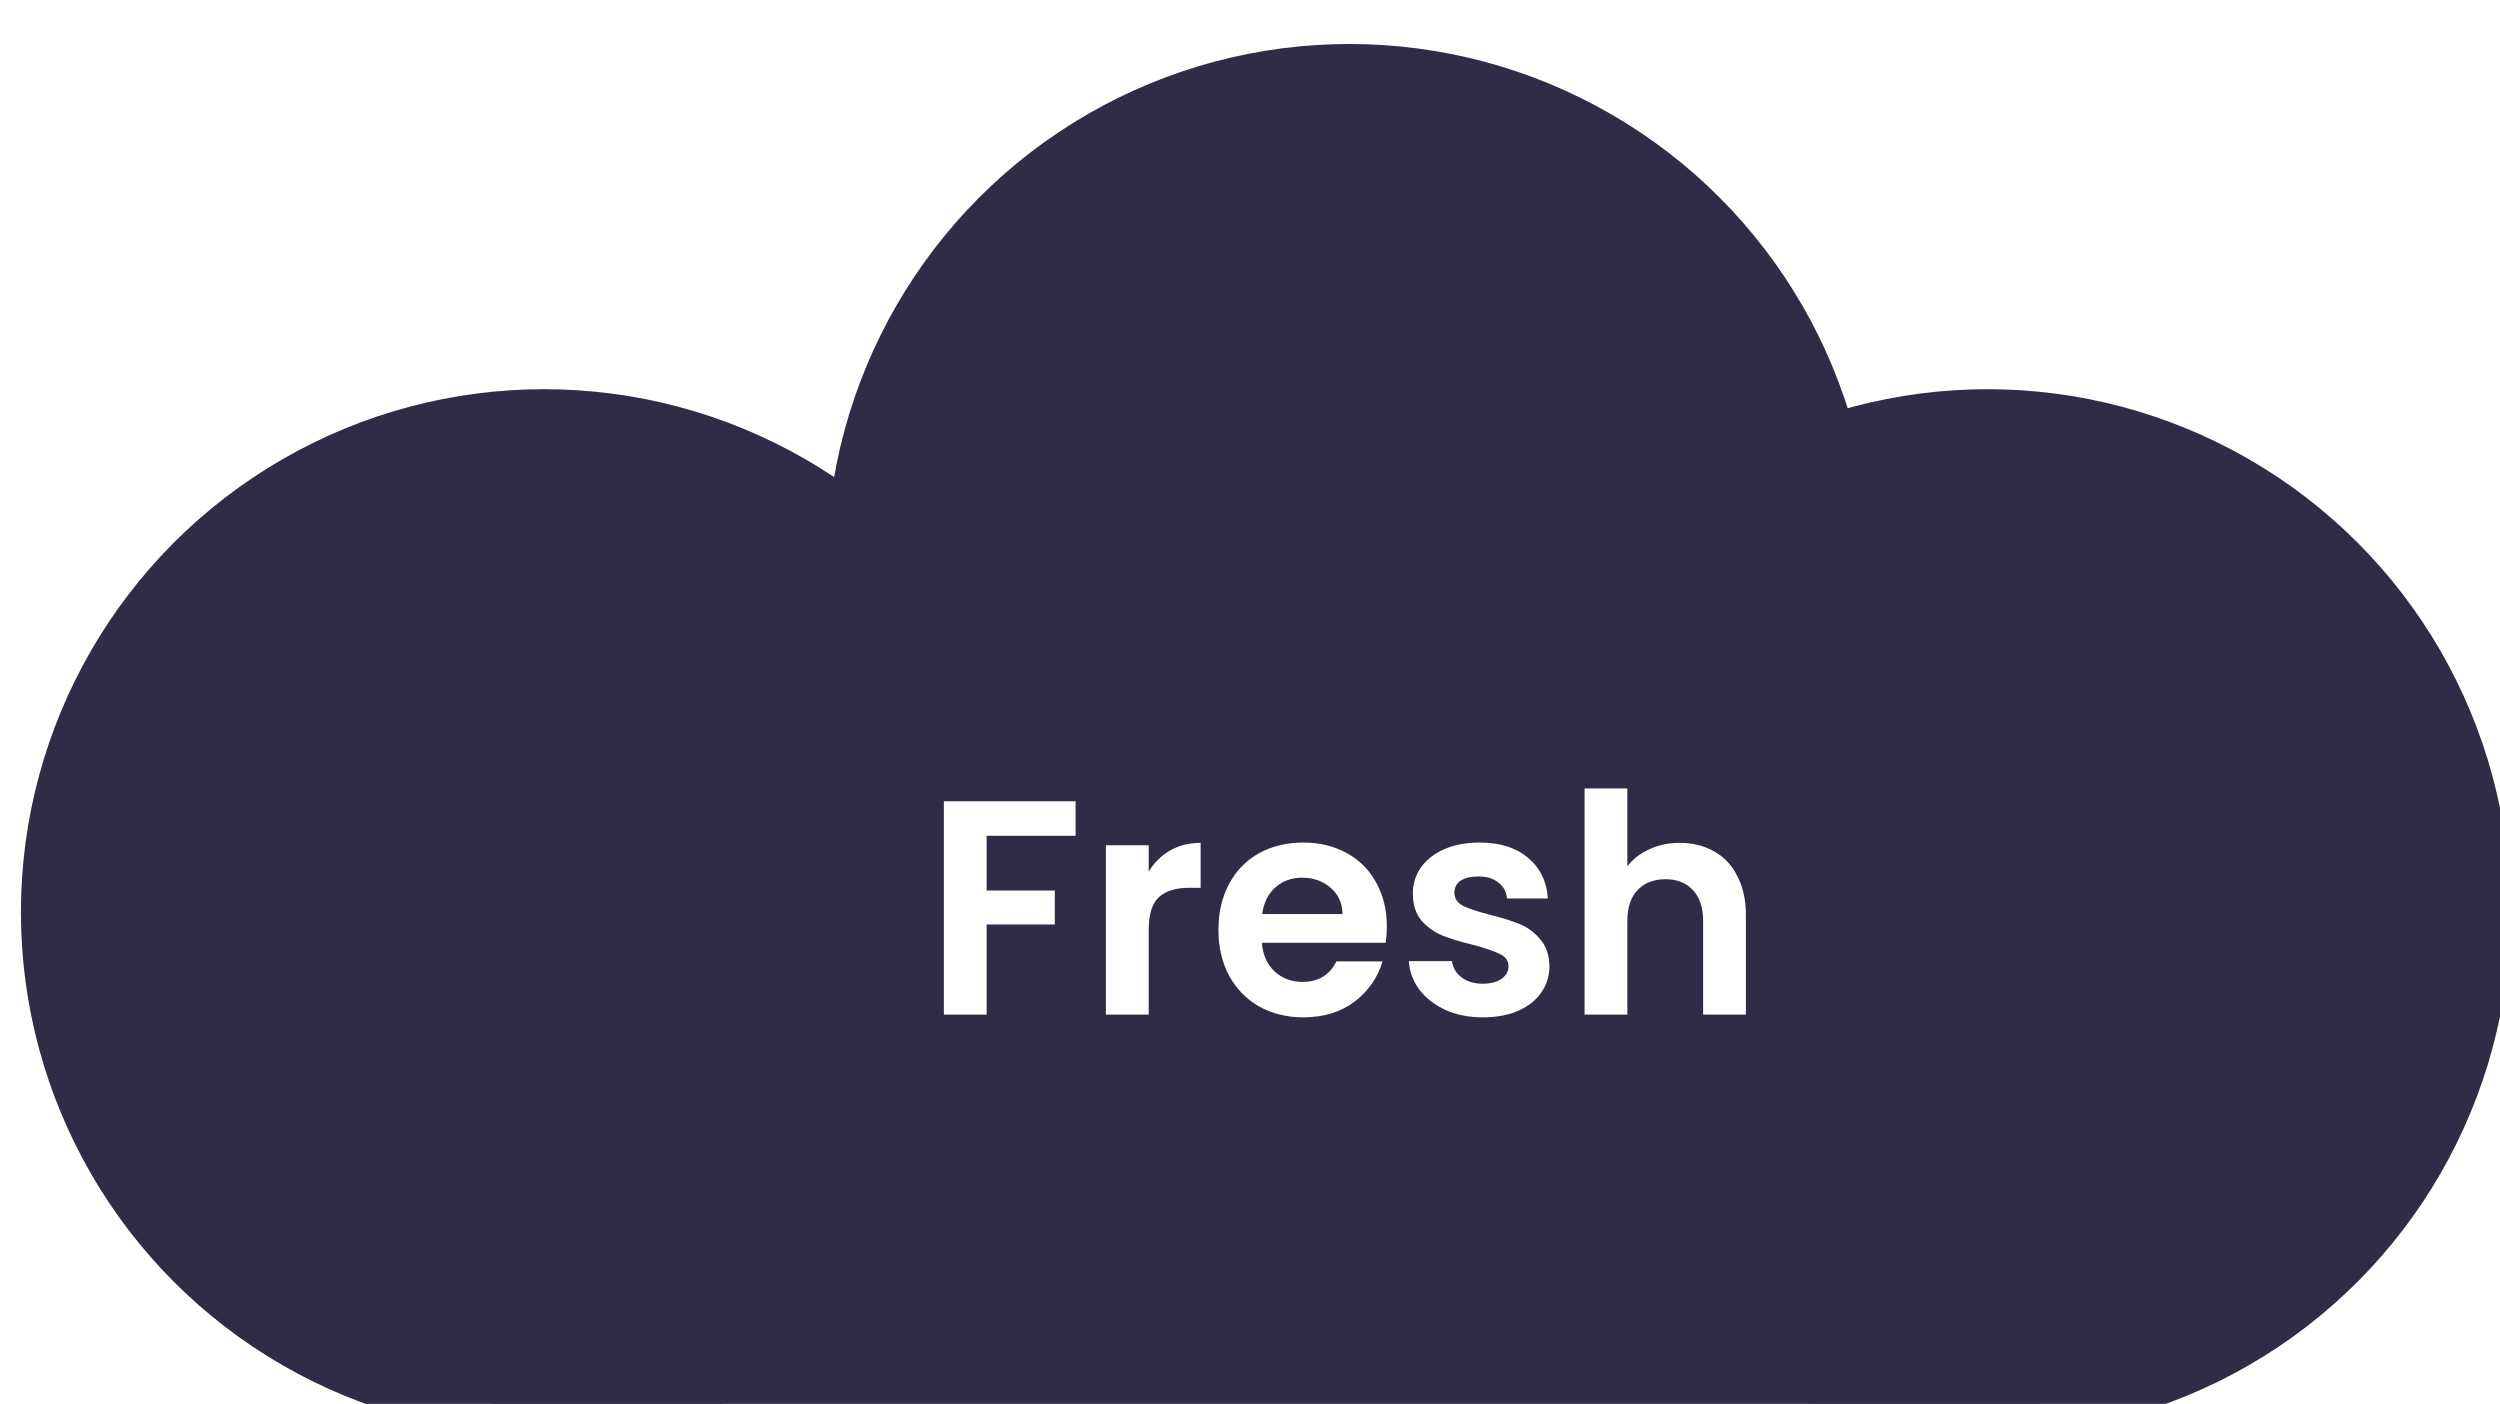 <svg width="203" height="114" viewBox="0 0 203 114" fill="none" xmlns="http://www.w3.org/2000/svg">
<g filter="url(#filter0_i)">
<circle cx="42.469" cy="70.674" r="42.469" fill="#302C47"/>
<circle cx="107.87" cy="42.644" r="42.469" fill="#302C47"/>
<circle cx="159.682" cy="70.674" r="42.469" fill="#302C47"/>
<rect x="38.222" y="53.686" width="125.707" height="59.456" fill="#302C47"/>
<path d="M85.638 61.668V64.472H78.417V68.913H83.95V71.668H78.417V78.987H74.943V61.668H85.638ZM91.575 67.375C92.021 66.647 92.6 66.076 93.311 65.663C94.039 65.249 94.866 65.043 95.793 65.043V68.69H94.875C93.783 68.69 92.956 68.947 92.393 69.459C91.847 69.972 91.575 70.865 91.575 72.139V78.987H88.101V65.241H91.575V67.375ZM110.911 71.817C110.911 72.313 110.878 72.759 110.812 73.156H100.763C100.845 74.149 101.193 74.926 101.805 75.489C102.417 76.051 103.17 76.332 104.063 76.332C105.353 76.332 106.271 75.778 106.817 74.67H110.564C110.167 75.993 109.406 77.085 108.281 77.945C107.156 78.789 105.775 79.211 104.137 79.211C102.814 79.211 101.623 78.921 100.564 78.342C99.522 77.747 98.703 76.911 98.108 75.836C97.529 74.761 97.239 73.52 97.239 72.114C97.239 70.692 97.529 69.443 98.108 68.368C98.687 67.292 99.497 66.465 100.539 65.886C101.582 65.307 102.781 65.018 104.137 65.018C105.444 65.018 106.61 65.299 107.636 65.861C108.678 66.424 109.48 67.226 110.043 68.268C110.622 69.294 110.911 70.477 110.911 71.817ZM107.313 70.824C107.297 69.931 106.974 69.219 106.346 68.69C105.717 68.144 104.948 67.871 104.038 67.871C103.178 67.871 102.45 68.136 101.854 68.665C101.275 69.178 100.92 69.898 100.787 70.824H107.313ZM118.707 79.211C117.582 79.211 116.573 79.012 115.68 78.615C114.787 78.202 114.075 77.647 113.546 76.953C113.033 76.258 112.752 75.489 112.702 74.645H116.201C116.267 75.174 116.523 75.613 116.97 75.96C117.433 76.308 118.004 76.481 118.682 76.481C119.344 76.481 119.857 76.349 120.221 76.084C120.601 75.82 120.791 75.481 120.791 75.067C120.791 74.62 120.56 74.29 120.097 74.075C119.65 73.843 118.93 73.595 117.938 73.33C116.912 73.082 116.069 72.826 115.407 72.561C114.762 72.296 114.199 71.891 113.72 71.345C113.256 70.799 113.025 70.063 113.025 69.137C113.025 68.376 113.24 67.681 113.67 67.052C114.117 66.424 114.745 65.928 115.556 65.564C116.383 65.2 117.351 65.018 118.459 65.018C120.097 65.018 121.403 65.431 122.379 66.258C123.355 67.069 123.893 68.169 123.992 69.559H120.667C120.618 69.013 120.386 68.583 119.972 68.268C119.575 67.938 119.038 67.772 118.36 67.772C117.731 67.772 117.243 67.888 116.896 68.119C116.565 68.351 116.399 68.674 116.399 69.087C116.399 69.55 116.631 69.906 117.094 70.154C117.557 70.386 118.277 70.626 119.253 70.874C120.245 71.122 121.064 71.378 121.709 71.643C122.354 71.907 122.909 72.321 123.372 72.883C123.852 73.429 124.1 74.157 124.116 75.067C124.116 75.861 123.893 76.572 123.446 77.201C123.016 77.829 122.388 78.326 121.56 78.69C120.75 79.037 119.799 79.211 118.707 79.211ZM134.709 65.043C135.751 65.043 136.678 65.274 137.488 65.737C138.299 66.184 138.928 66.854 139.374 67.747C139.837 68.624 140.069 69.683 140.069 70.923V78.987H136.595V71.395C136.595 70.303 136.322 69.468 135.776 68.889C135.23 68.293 134.486 67.995 133.543 67.995C132.584 67.995 131.823 68.293 131.26 68.889C130.714 69.468 130.442 70.303 130.442 71.395V78.987H126.968V60.626H130.442V66.953C130.888 66.358 131.484 65.894 132.228 65.564C132.972 65.216 133.8 65.043 134.709 65.043Z" fill="white"/>
</g>
<defs>
<filter id="filter0_i" x="0" y="0.176" width="203.849" height="116.364" filterUnits="userSpaceOnUse" color-interpolation-filters="sRGB">
<feFlood flood-opacity="0" result="BackgroundImageFix"/>
<feBlend mode="normal" in="SourceGraphic" in2="BackgroundImageFix" result="shape"/>
<feColorMatrix in="SourceAlpha" type="matrix" values="0 0 0 0 0 0 0 0 0 0 0 0 0 0 0 0 0 0 127 0" result="hardAlpha"/>
<feOffset dx="1.699" dy="3.397"/>
<feGaussianBlur stdDeviation="8.494"/>
<feComposite in2="hardAlpha" operator="arithmetic" k2="-1" k3="1"/>
<feColorMatrix type="matrix" values="0 0 0 0 0.469 0 0 0 0 0.339 0 0 0 0 0.517 0 0 0 1 0"/>
<feBlend mode="normal" in2="shape" result="effect1_innerShadow"/>
</filter>
</defs>
</svg>
